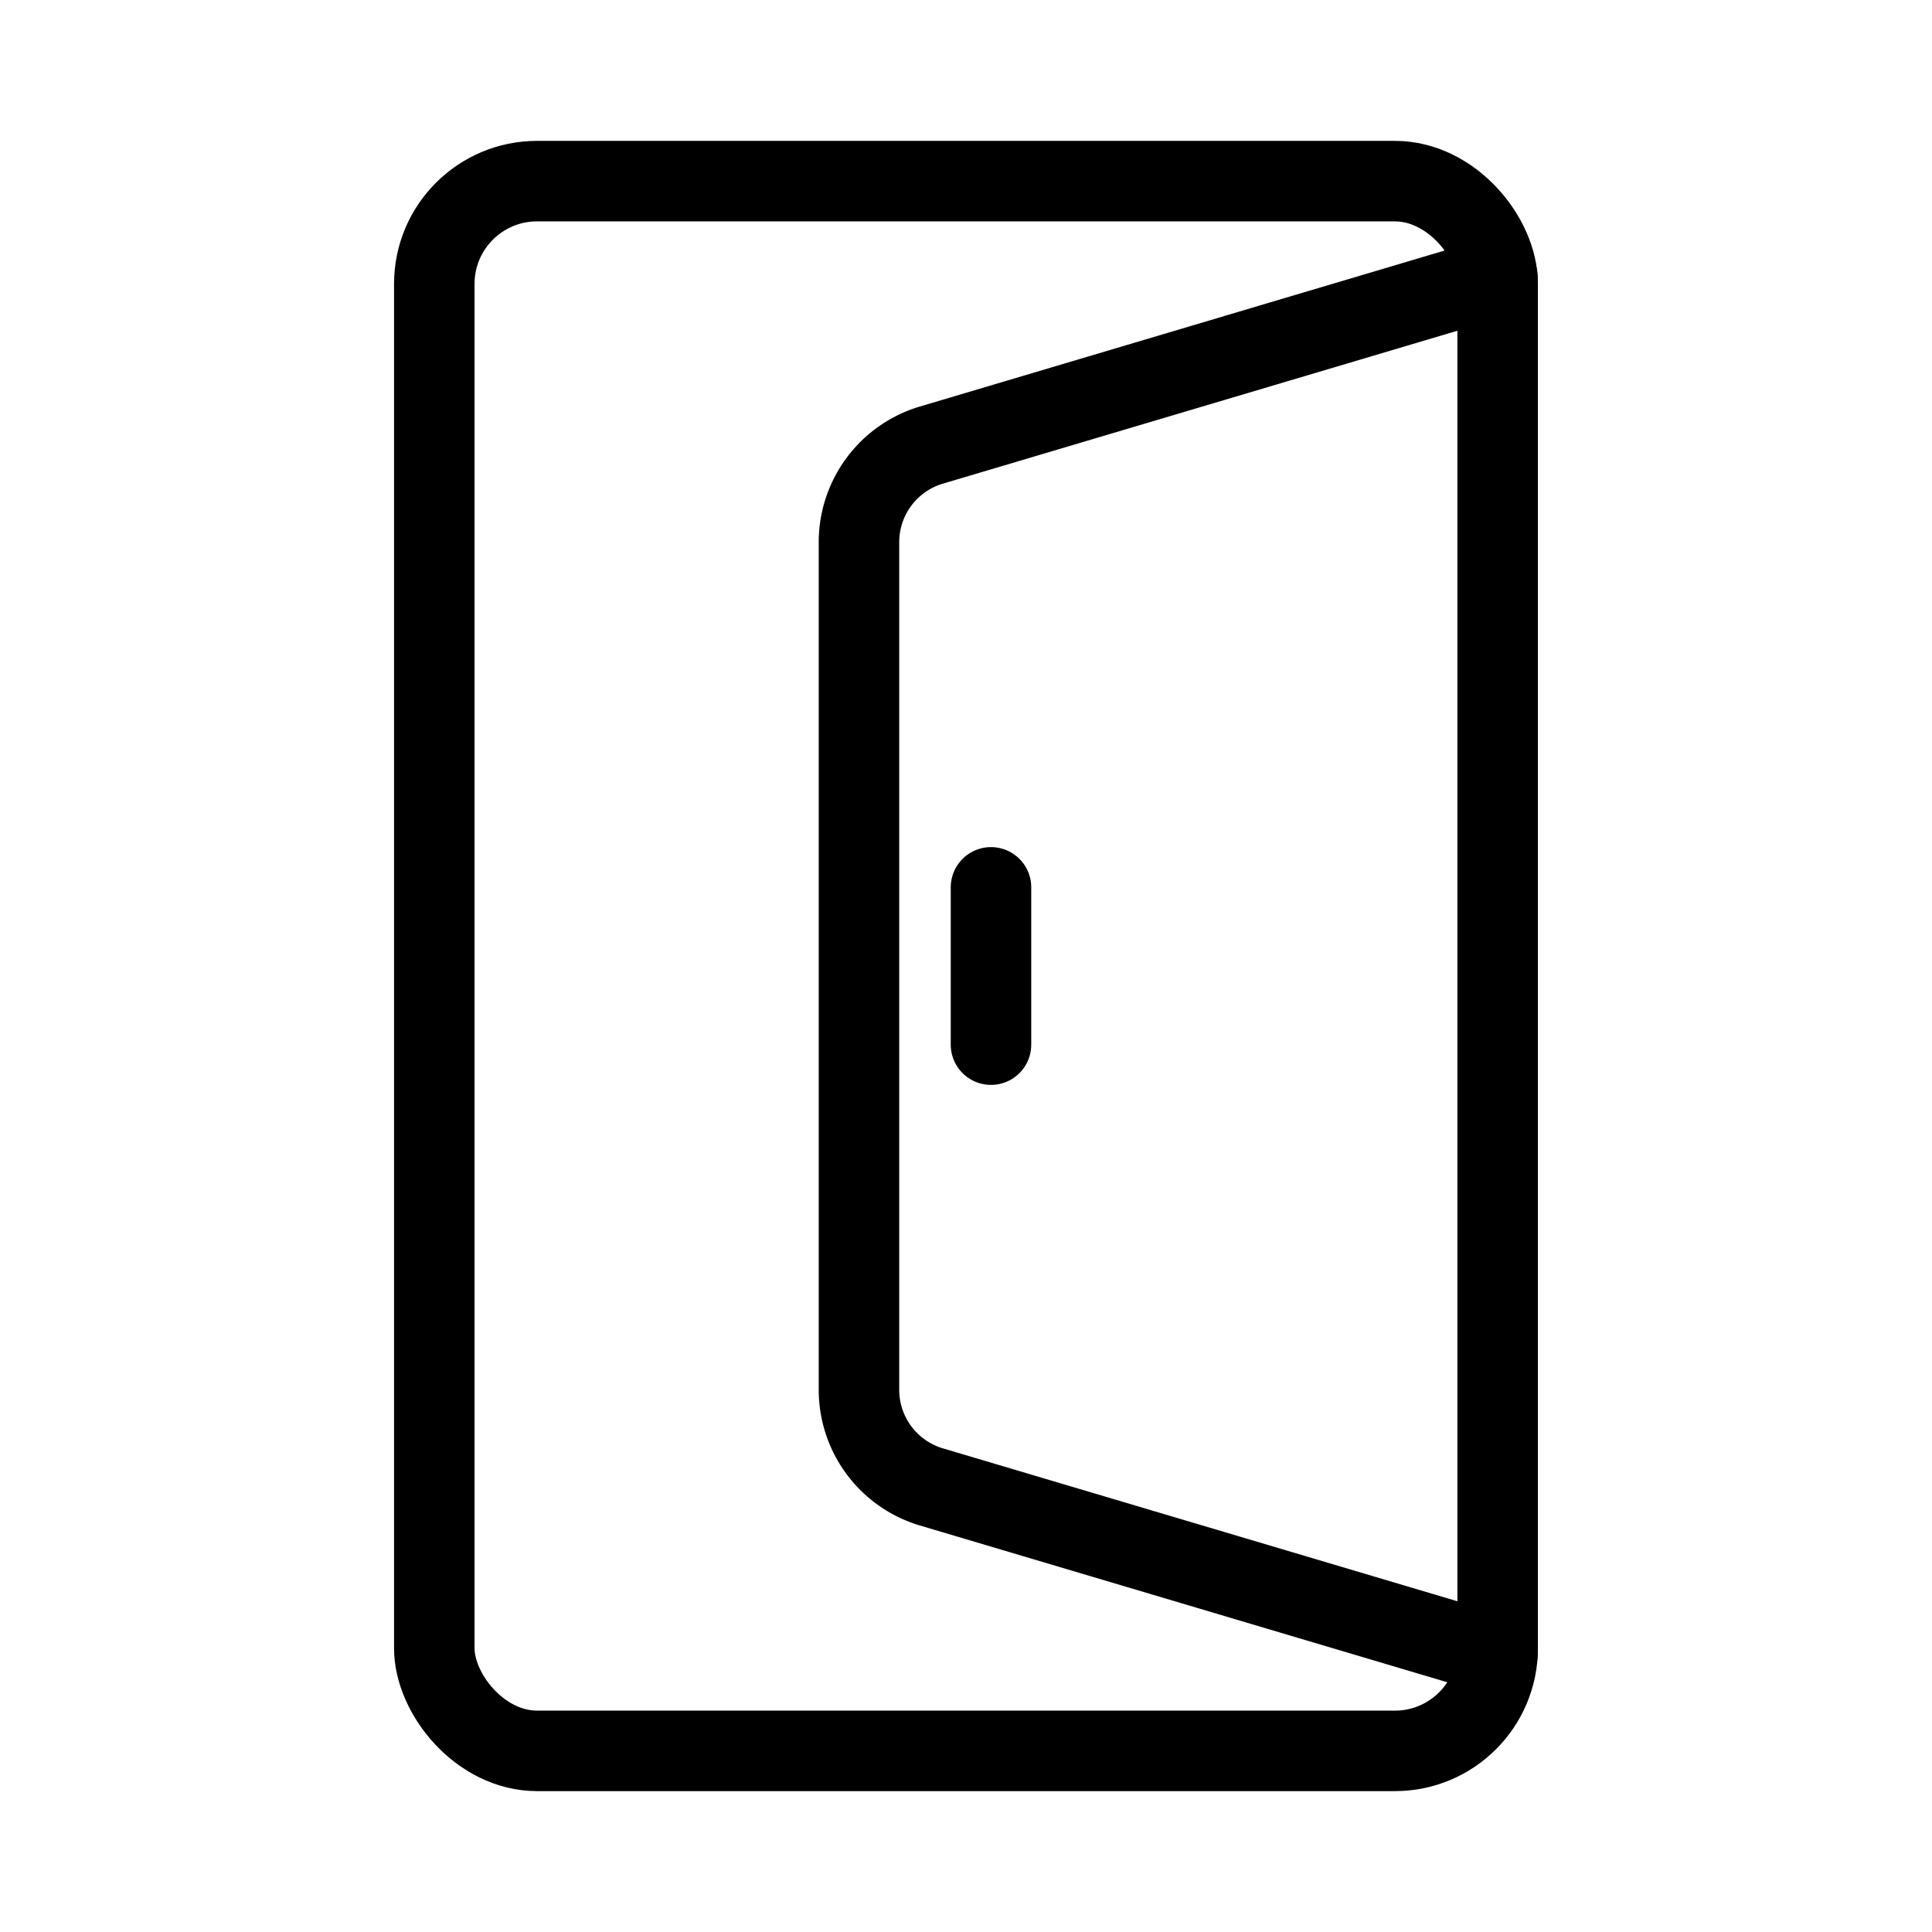 <svg xmlns="http://www.w3.org/2000/svg" viewBox="0 0 48 48"><defs><style>.a{stroke-width:2px;stroke-width:2px;fill:none;stroke:#000;stroke-linecap:round;stroke-linejoin:round;}</style></defs><rect class="a" x="10.79" y="4.5" width="26.419" height="39" rx="2.553"/><path class="a" d="M37.2,41.121,23.14,36.942A2.516,2.516,0,0,1,21.341,34.53V13.47A2.516,2.516,0,0,1,23.14,11.058L37.2,6.879"/><line class="a" x1="24.621" y1="25.954" x2="24.621" y2="22.046"/></svg>